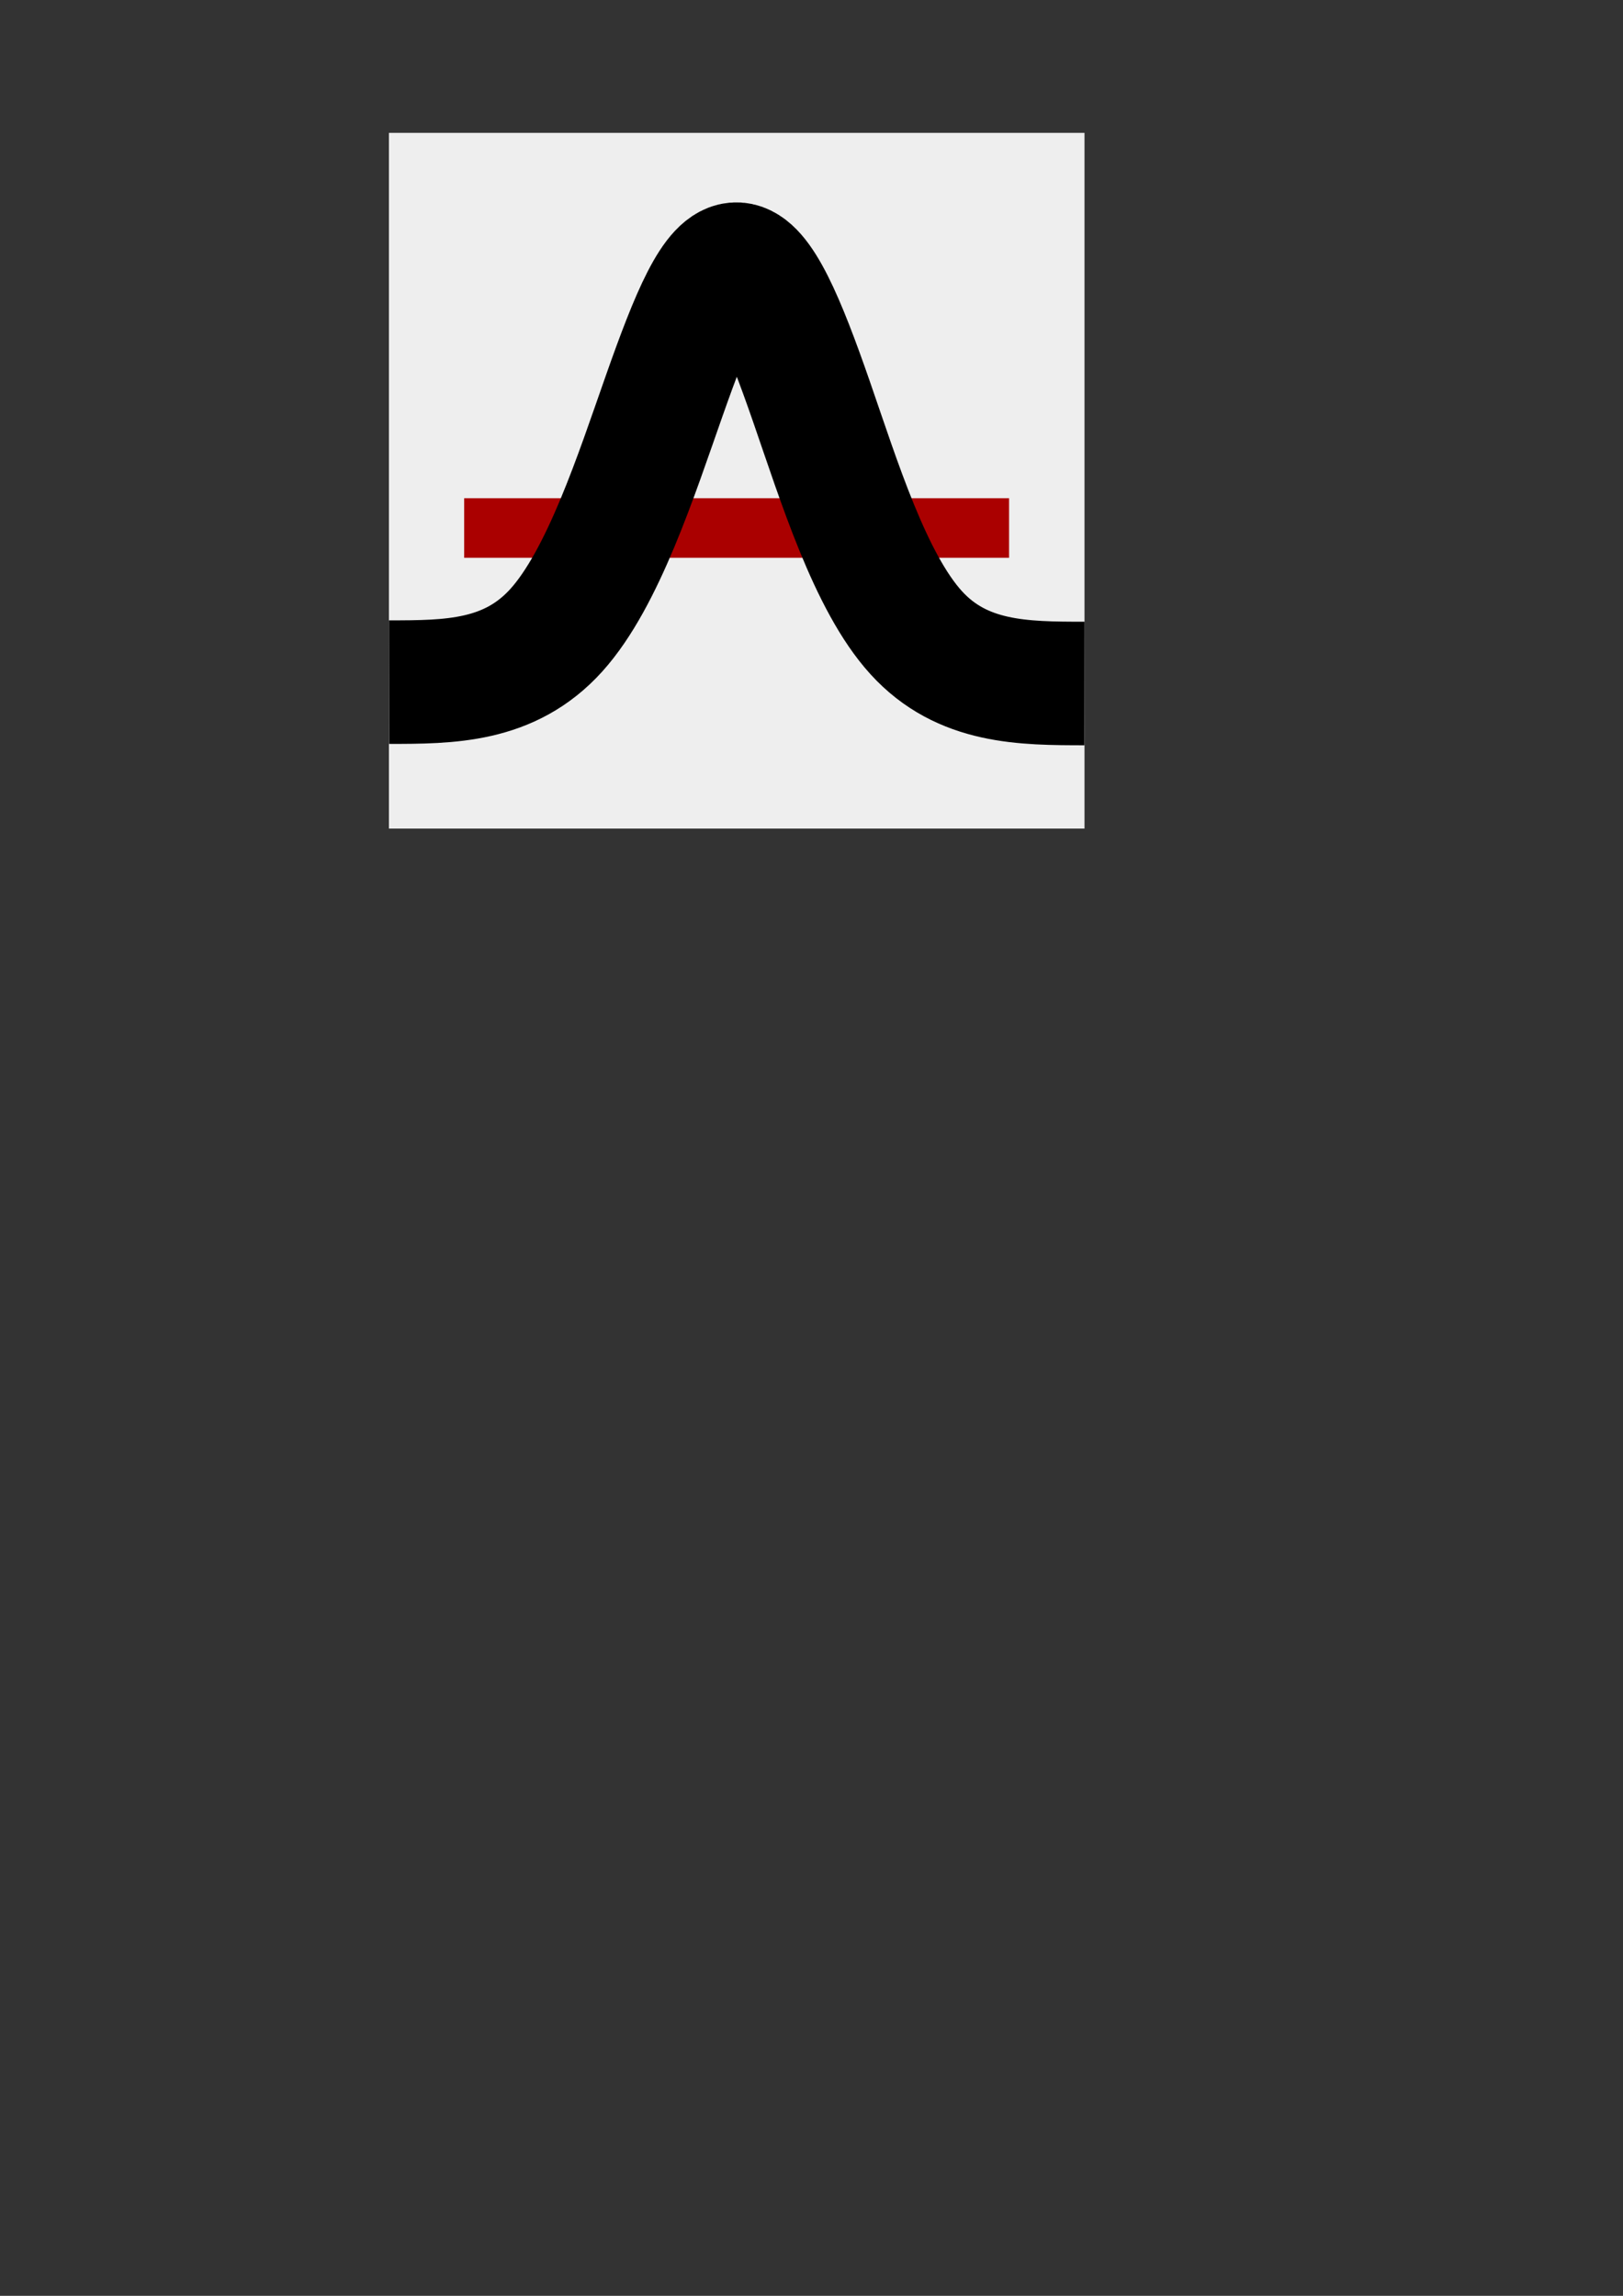 <?xml version="1.0" encoding="UTF-8" standalone="no"?>
<!-- Created with Inkscape (http://www.inkscape.org/) -->

<svg
   width="210mm"
   height="297mm"
   viewBox="0 0 210 297"
   version="1.1"
   id="svg5"
   inkscape:export-filename="bitmap.png"
   inkscape:export-xdpi="96"
   inkscape:export-ydpi="96"
   inkscape:version="1.2.1 (9c6d41e410, 2022-07-14)"
   sodipodi:docname="icon.svg"
   xmlns:inkscape="http://www.inkscape.org/namespaces/inkscape"
   xmlns:sodipodi="http://sodipodi.sourceforge.net/DTD/sodipodi-0.dtd"
   xmlns="http://www.w3.org/2000/svg"
   xmlns:svg="http://www.w3.org/2000/svg">
  <rect x="0" y="0" width="210" height="297" fill="#333333" stroke="none"/>
  <sodipodi:namedview
     id="namedview7"
     pagecolor="#ffffff"
     bordercolor="#000000"
     borderopacity="0.25"
     inkscape:showpageshadow="2"
     inkscape:pageopacity="0.0"
     inkscape:pagecheckerboard="0"
     inkscape:deskcolor="#d1d1d1"
     inkscape:document-units="mm"
     showgrid="false"
     inkscape:zoom="0.75098906"
     inkscape:cx="362.85482"
     inkscape:cy="187.08661"
     inkscape:window-width="1920"
     inkscape:window-height="1001"
     inkscape:window-x="519"
     inkscape:window-y="1341"
     inkscape:window-maximized="1"
     inkscape:current-layer="layer1" />
  <defs
     id="defs2">
    <inkscape:path-effect
       effect="fillet_chamfer"
       id="path-effect4673"
       is_visible="true"
       lpeversion="1"
       nodesatellites_param="F,0,0,1,0,0,0,1 @ F,0,0,1,0,11.113,0,1 @ F,0,0,1,0,11.113,0,1 @ F,0,0,1,0,11.113,0,1 @ F,0,0,1,0,11.113,0,1 @ F,0,0,1,0,11.113,0,1"
       unit="px"
       method="auto"
       mode="F"
       radius="42"
       chamfer_steps="1"
       flexible="false"
       use_knot_distance="true"
       apply_no_radius="true"
       apply_with_radius="true"
       only_selected="false"
       hide_knots="false" />
    <inkscape:path-effect
       effect="bspline"
       id="path-effect1454"
       is_visible="true"
       lpeversion="1"
       weight="33.333"
       steps="3"
       helper_size="0"
       apply_no_weight="true"
       apply_with_weight="true"
       only_selected="false" />
    <inkscape:path-effect
       effect="spiro"
       id="path-effect576"
       is_visible="true"
       lpeversion="1" />
    <inkscape:path-effect
       effect="fillet_chamfer"
       id="path-effect221"
       is_visible="true"
       lpeversion="1"
       nodesatellites_param="F,0,0,1,0,11.113,0,1 @ F,0,0,1,0,11.113,0,1 @ F,0,0,1,0,11.113,0,1 @ F,0,0,1,0,11.113,0,1"
       unit="px"
       method="auto"
       mode="F"
       radius="42"
       chamfer_steps="1"
       flexible="false"
       use_knot_distance="true"
       apply_no_radius="true"
       apply_with_radius="true"
       only_selected="false"
       hide_knots="false" />
    <inkscape:path-effect
       effect="fillet_chamfer"
       id="path-effect221-3"
       is_visible="true"
       lpeversion="1"
       nodesatellites_param="F,0,0,1,0,9.525,0,1 @ F,0,0,1,0,9.525,0,1 @ F,0,0,1,0,9.525,0,1 @ F,0,0,1,0,9.525,0,1"
       unit="px"
       method="auto"
       mode="F"
       radius="36"
       chamfer_steps="1"
       flexible="false"
       use_knot_distance="true"
       apply_no_radius="true"
       apply_with_radius="true"
       only_selected="false"
       hide_knots="false" />
  </defs>
  <g
     inkscape:label="Layer 1"
     inkscape:groupmode="layer"
     id="layer1">
    <rect
       style="fill:#eeeeee;stroke-width:0.255;fill-opacity:1"
       id="rect111"
       width="90"
       height="90"
       x="50.323"
       y="-107.189"
       transform="scale(1,-1)"
       inkscape:export-filename="icon.png"
       inkscape:export-xdpi="96"
       inkscape:export-ydpi="96"
       d="m 61.435,-107.189 h 67.775 a 11.113,11.113 45 0 1 11.113,11.112 v 67.775 a 11.113,11.113 135 0 1 -11.113,11.113 H 61.435 a 11.113,11.113 45 0 1 -11.113,-11.113 v -67.775 a 11.113,11.113 135 0 1 11.113,-11.112 z"
       inkscape:path-effect="#path-effect221" />
    <rect
       style="fill:#aa0000;fill-opacity:1;stroke-width:0.094"
       id="rect223"
       width="70.508"
       height="7.708"
       x="60.056"
       y="64.454" />
    <path
       style="fill:#c83737;stroke-width:0.265"
       d="M 51.438,62.359 75.395,56.722"
       id="path519" />
    <path
       style="fill:none;fill-opacity:0.589;stroke:#000000;stroke-width:15.984;stroke-linecap:butt;stroke-linejoin:miter;stroke-miterlimit:5.3;stroke-dasharray:none;stroke-dashoffset:6.4;stroke-opacity:1;paint-order:markers fill stroke"
       d="m 50.343,88.246 c 7.796,-0.006 15.59,-0.011 21.643,-6.722 6.052,-6.71 10.362,-20.125 13.957,-30.33 3.595,-10.204 6.476,-17.198 9.451,-17.018 2.976,0.18 6.046,7.533 9.597,17.765 3.551,10.232 7.583,23.342 13.552,29.903 5.97,6.56 13.876,6.569 21.782,6.578"
       id="path1452"
       inkscape:path-effect="#path-effect1454"
       inkscape:original-d="m 50.342649,88.24596 c 7.795878,-0.0055 15.590243,-0.01107 23.384917,-0.01695 4.310223,-13.41479 8.620161,-26.829809 12.929862,-40.24522 2.880782,-6.993522 5.76119,-13.987063 8.641449,-20.981171 3.070624,7.353446 6.140843,14.706326 9.210863,22.059165 4.03211,13.111522 8.0636,26.221616 12.09549,39.333626 7.90744,0.0091 15.81396,0.01789 23.71959,0.02644"
       sodipodi:nodetypes="ccccccc" />
  </g>
</svg>
